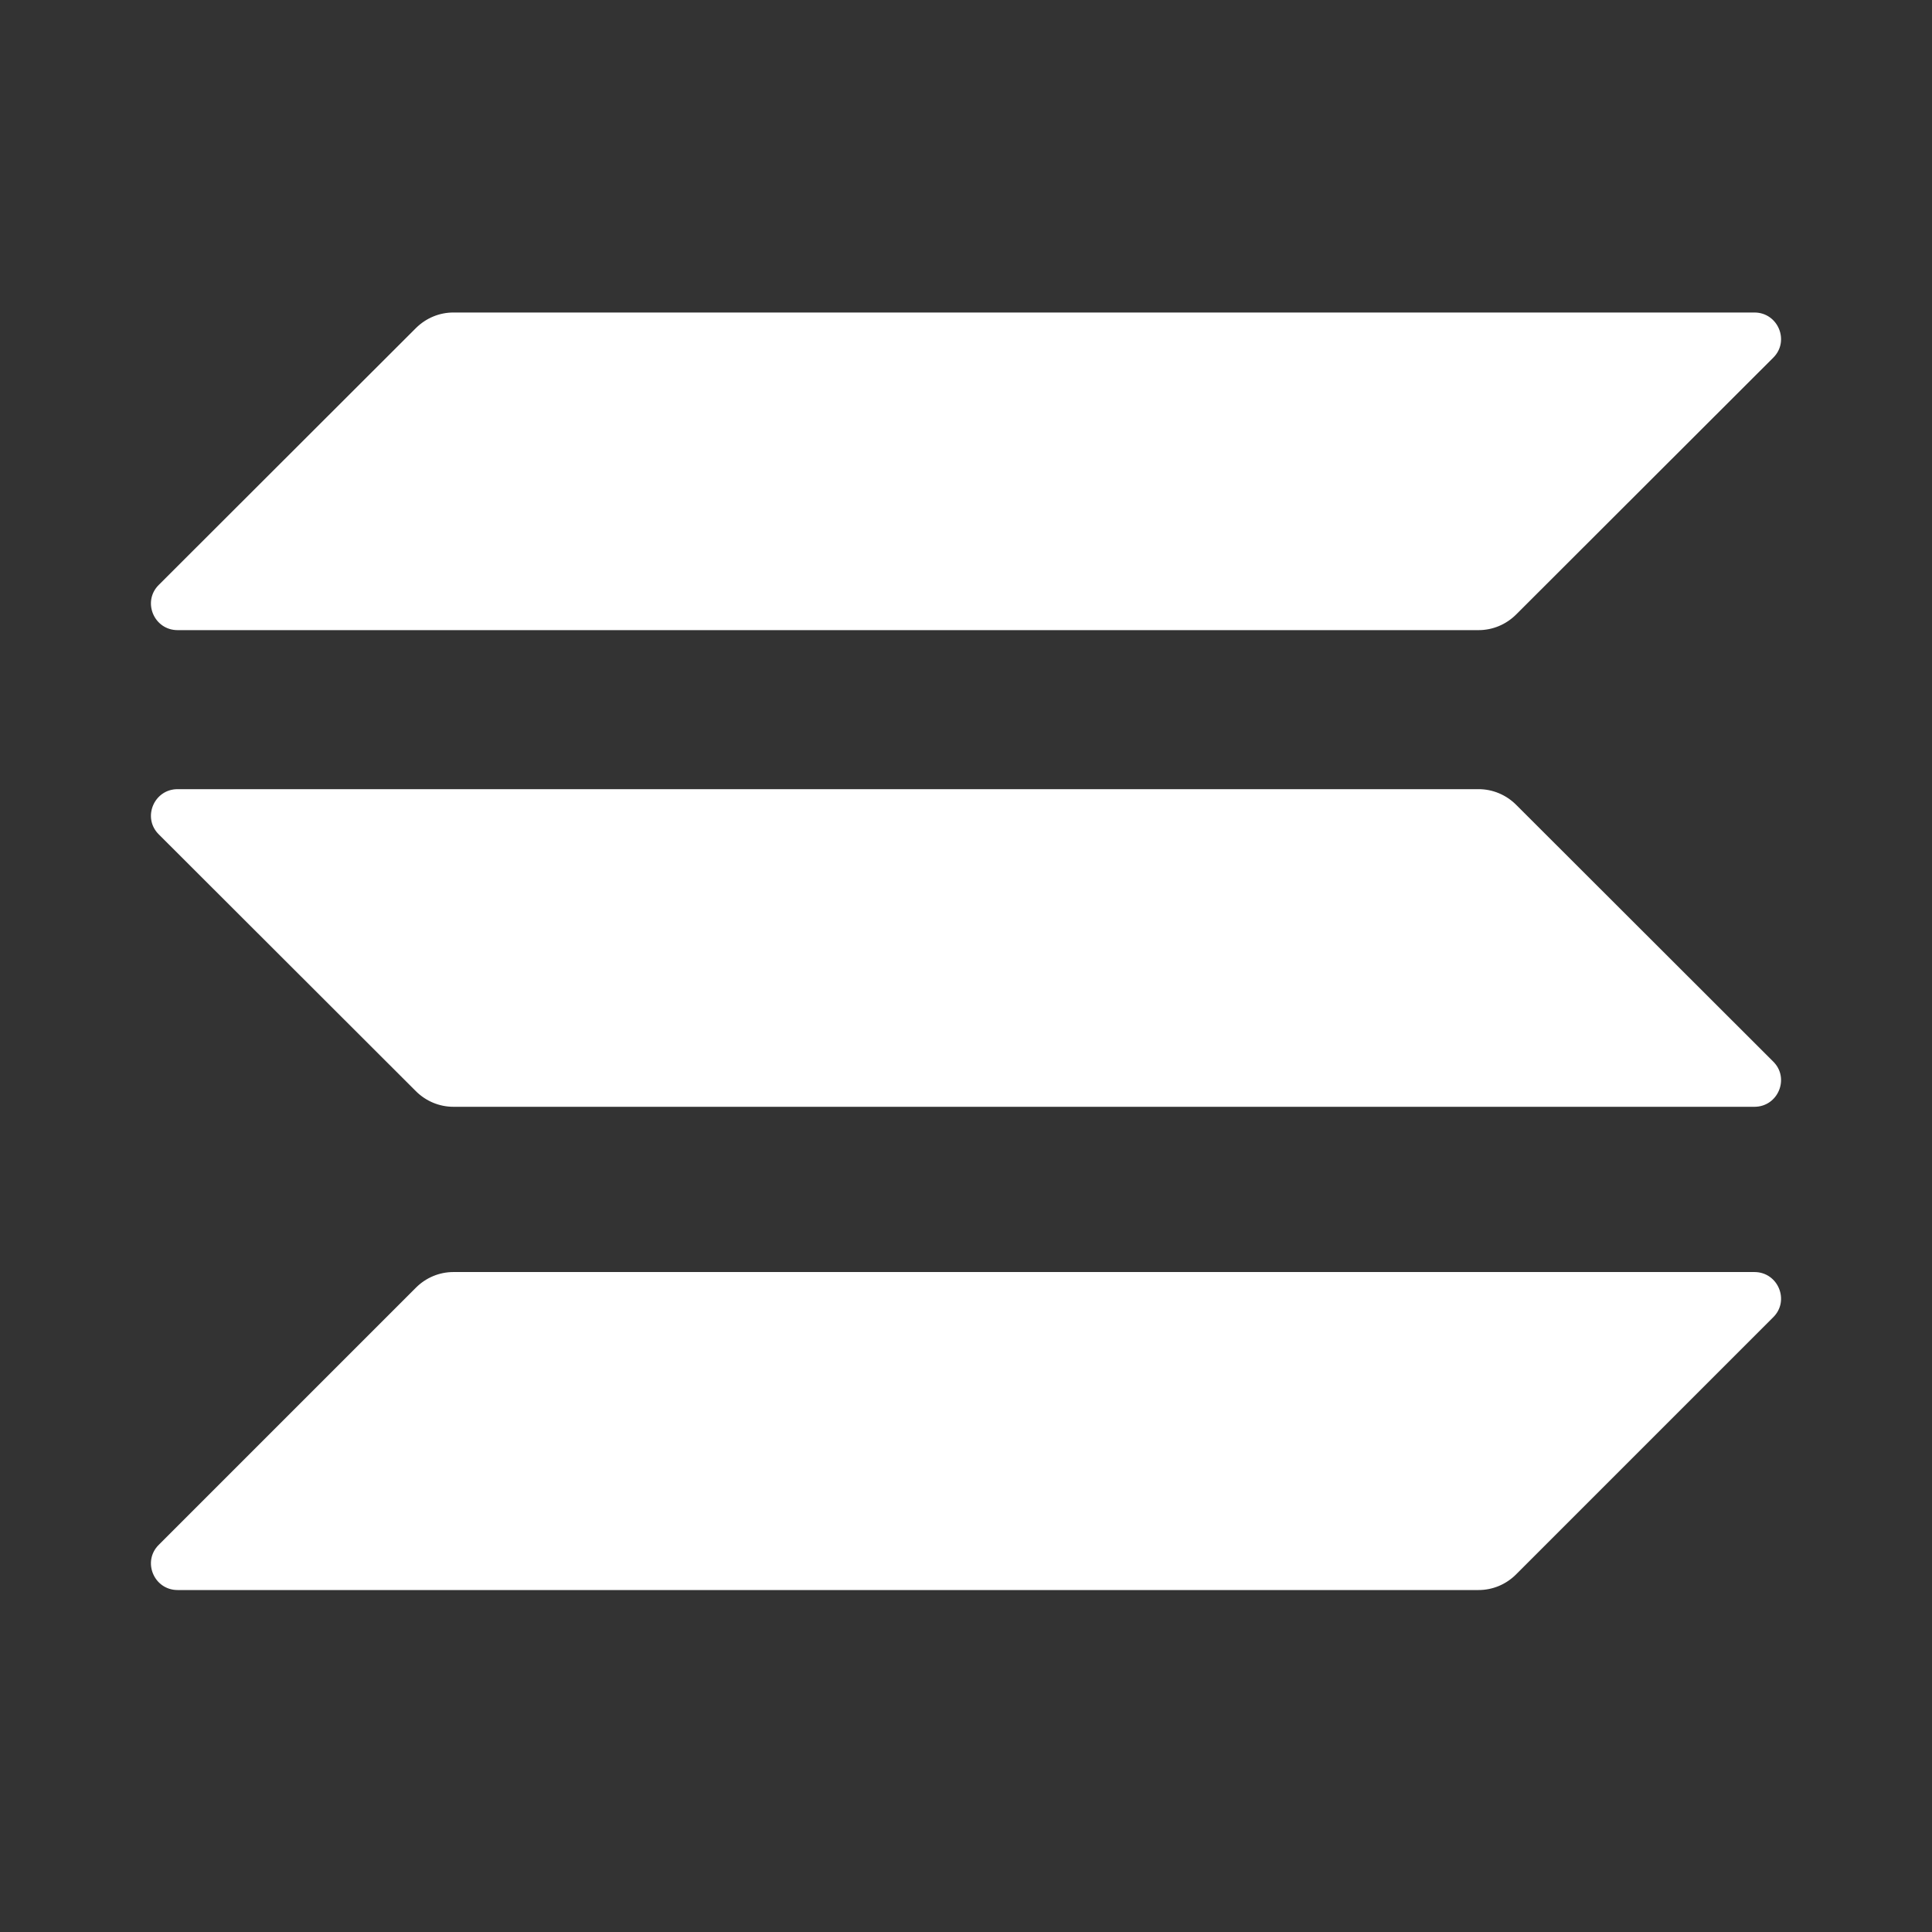 <svg width="32" height="32" viewBox="0 0 32 32" fill="none" xmlns="http://www.w3.org/2000/svg">
<rect x="0" y="0" width="32" height="32" fill="#333333" stroke="none"/>
<path d="M6.889 21.328C7.055 21.162 7.277 21.069 7.51 21.069H29.058C29.452 21.069 29.648 21.545 29.369 21.819L25.111 26.077C24.945 26.243 24.723 26.336 24.49 26.336H2.942C2.548 26.336 2.352 25.86 2.631 25.586L6.889 21.328Z" fill="white"/>
<path d="M6.889 5.434C7.055 5.269 7.277 5.176 7.51 5.176H29.058C29.452 5.176 29.648 5.652 29.369 5.926L25.111 10.179C24.945 10.344 24.723 10.437 24.49 10.437H2.942C2.548 10.437 2.352 9.961 2.631 9.687L6.889 5.434Z" fill="white"/>
<path d="M25.111 13.329C24.945 13.164 24.723 13.071 24.49 13.071H2.942C2.548 13.071 2.352 13.547 2.631 13.821L6.889 18.074C7.055 18.239 7.277 18.332 7.51 18.332H29.058C29.452 18.332 29.648 17.856 29.369 17.582L25.111 13.329Z" fill="white"/>
</svg>

